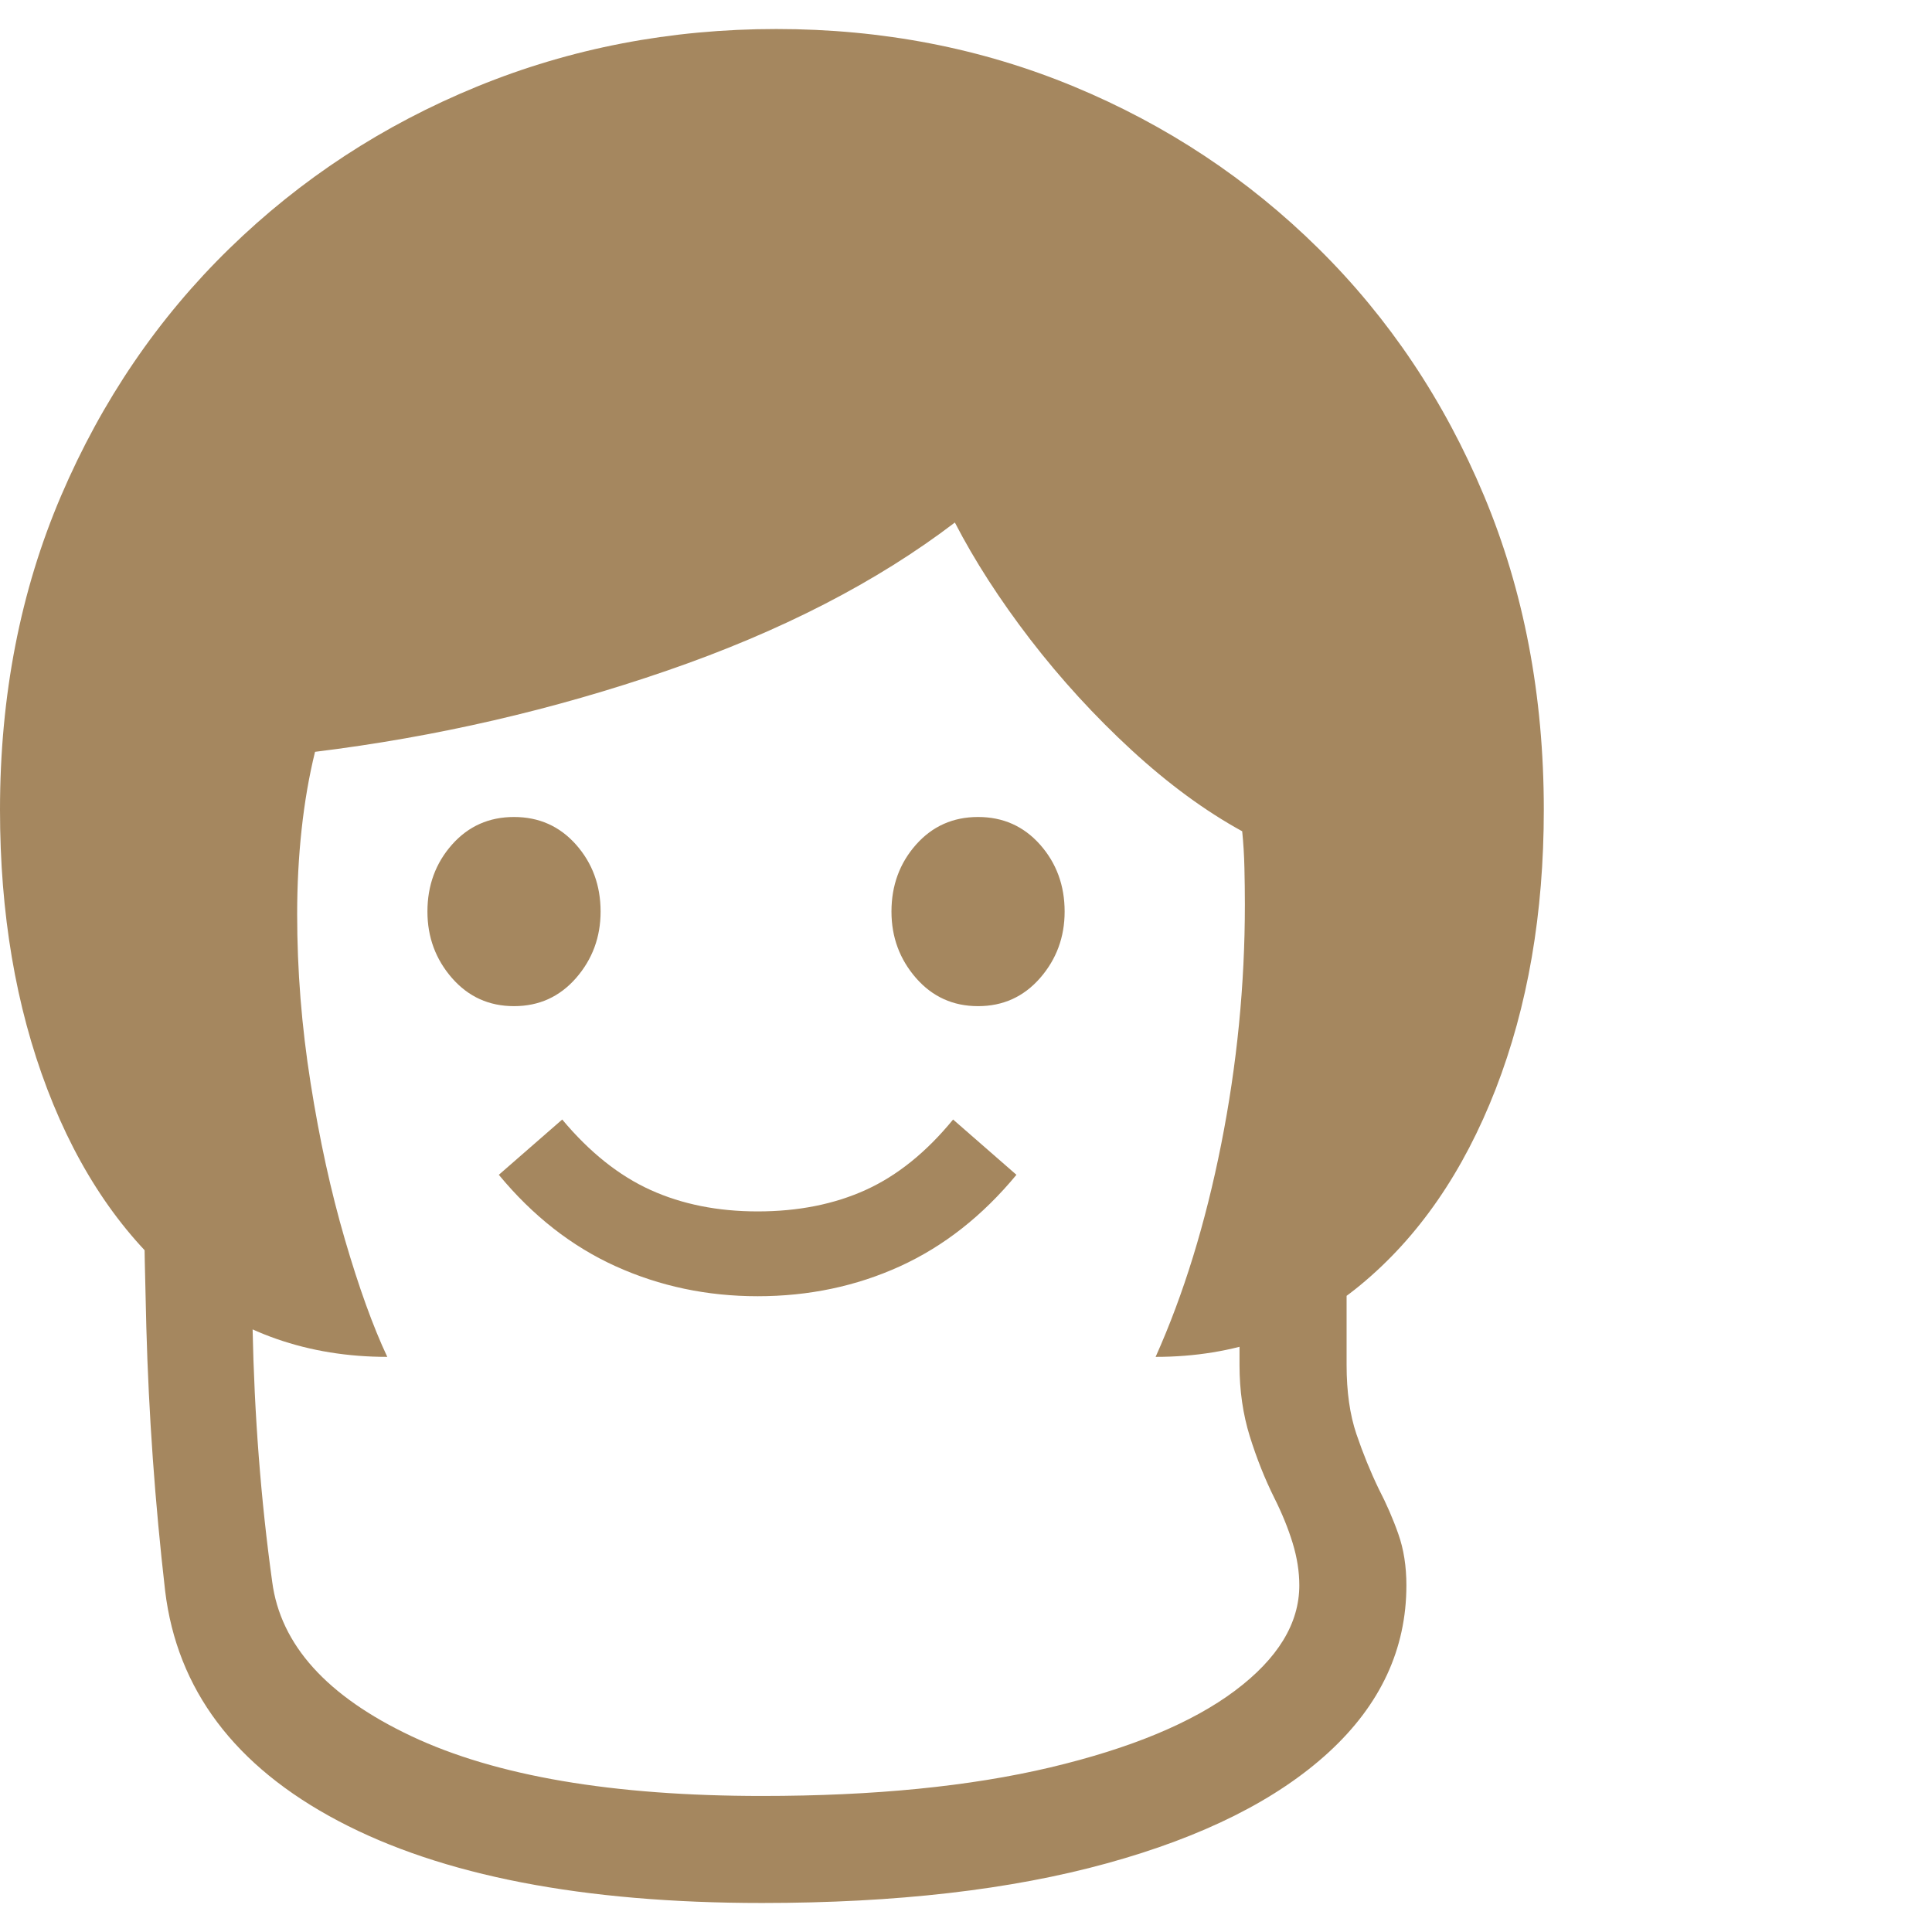 <svg version="1.1" xmlns="http://www.w3.org/2000/svg" style="fill:rgba(0,0,0,1.0)" width="256" height="256" viewBox="0 0 33.828 32.812"><path fill="rgb(165, 135, 95)" d="M6.781 23.25 C5.396 23.25 4.195 22.831 3.18 21.992 C2.164 21.154 1.38 20.01 0.828 18.562 C0.276 17.115 0 15.484 0 13.672 C0 11.672 0.357 9.839 1.07 8.172 C1.784 6.505 2.766 5.063 4.016 3.844 C5.266 2.625 6.711 1.68 8.352 1.008 C9.992 0.336 11.74 -0 13.594 -0 C15.448 -0 17.185 0.336 18.805 1.008 C20.424 1.68 21.852 2.625 23.086 3.844 C24.32 5.063 25.286 6.505 25.984 8.172 C26.682 9.839 27.031 11.672 27.031 13.672 C27.031 15.484 26.75 17.115 26.188 18.562 C25.625 20.01 24.836 21.154 23.82 21.992 C22.805 22.831 21.609 23.25 20.234 23.25 C20.724 22.156 21.107 20.914 21.383 19.523 C21.659 18.133 21.797 16.734 21.797 15.328 C21.797 15.12 21.794 14.906 21.789 14.688 C21.784 14.469 21.771 14.255 21.75 14.047 C21.104 13.693 20.458 13.219 19.812 12.625 C19.167 12.031 18.576 11.385 18.039 10.688 C17.503 9.99 17.063 9.307 16.719 8.641 C15.354 9.682 13.674 10.547 11.68 11.234 C9.685 11.922 7.63 12.396 5.516 12.656 C5.411 13.083 5.333 13.536 5.281 14.016 C5.229 14.495 5.203 14.99 5.203 15.5 C5.203 16.479 5.281 17.464 5.438 18.453 C5.594 19.443 5.794 20.357 6.039 21.195 C6.284 22.034 6.531 22.719 6.781 23.25 Z M13.344 32.812 C10.208 32.812 7.734 32.333 5.922 31.375 C4.109 30.417 3.099 29.073 2.891 27.344 C2.714 25.802 2.604 24.263 2.562 22.727 C2.521 21.19 2.5 19.651 2.5 18.109 L4.375 18.141 C4.375 19.651 4.391 21.18 4.422 22.727 C4.453 24.273 4.568 25.76 4.766 27.188 C4.911 28.292 5.724 29.193 7.203 29.891 C8.682 30.589 10.729 30.938 13.344 30.938 C15.302 30.938 16.984 30.771 18.391 30.438 C19.797 30.104 20.875 29.656 21.625 29.094 C22.375 28.531 22.75 27.917 22.75 27.25 C22.75 27.01 22.711 26.763 22.633 26.508 C22.555 26.253 22.448 25.99 22.312 25.719 C22.146 25.385 22.003 25.026 21.883 24.641 C21.763 24.255 21.703 23.839 21.703 23.391 L21.703 21.078 L23.578 21.078 L23.578 23.391 C23.578 23.859 23.635 24.263 23.75 24.602 C23.865 24.94 23.995 25.26 24.141 25.562 C24.276 25.823 24.391 26.086 24.484 26.352 C24.578 26.617 24.625 26.917 24.625 27.25 C24.625 28.365 24.172 29.339 23.266 30.172 C22.359 31.005 21.065 31.654 19.383 32.117 C17.701 32.581 15.688 32.812 13.344 32.812 Z M13.266 22.188 C12.38 22.188 11.552 22.013 10.781 21.664 C10.01 21.315 9.328 20.781 8.734 20.062 L9.844 19.094 C10.323 19.667 10.839 20.078 11.391 20.328 C11.943 20.578 12.568 20.703 13.266 20.703 C13.974 20.703 14.604 20.578 15.156 20.328 C15.708 20.078 16.219 19.667 16.688 19.094 L17.797 20.062 C17.203 20.781 16.523 21.315 15.758 21.664 C14.992 22.013 14.161 22.188 13.266 22.188 Z M9 17.109 C8.562 17.109 8.201 16.945 7.914 16.617 C7.628 16.289 7.484 15.901 7.484 15.453 C7.484 14.995 7.628 14.604 7.914 14.281 C8.201 13.958 8.562 13.797 9 13.797 C9.438 13.797 9.799 13.958 10.086 14.281 C10.372 14.604 10.516 14.995 10.516 15.453 C10.516 15.901 10.372 16.289 10.086 16.617 C9.799 16.945 9.438 17.109 9 17.109 Z M17.125 17.109 C16.687 17.109 16.326 16.945 16.039 16.617 C15.753 16.289 15.609 15.901 15.609 15.453 C15.609 14.995 15.753 14.604 16.039 14.281 C16.326 13.958 16.687 13.797 17.125 13.797 C17.563 13.797 17.924 13.958 18.211 14.281 C18.497 14.604 18.641 14.995 18.641 15.453 C18.641 15.901 18.497 16.289 18.211 16.617 C17.924 16.945 17.563 17.109 17.125 17.109 Z M33.828 27.344" /></svg>